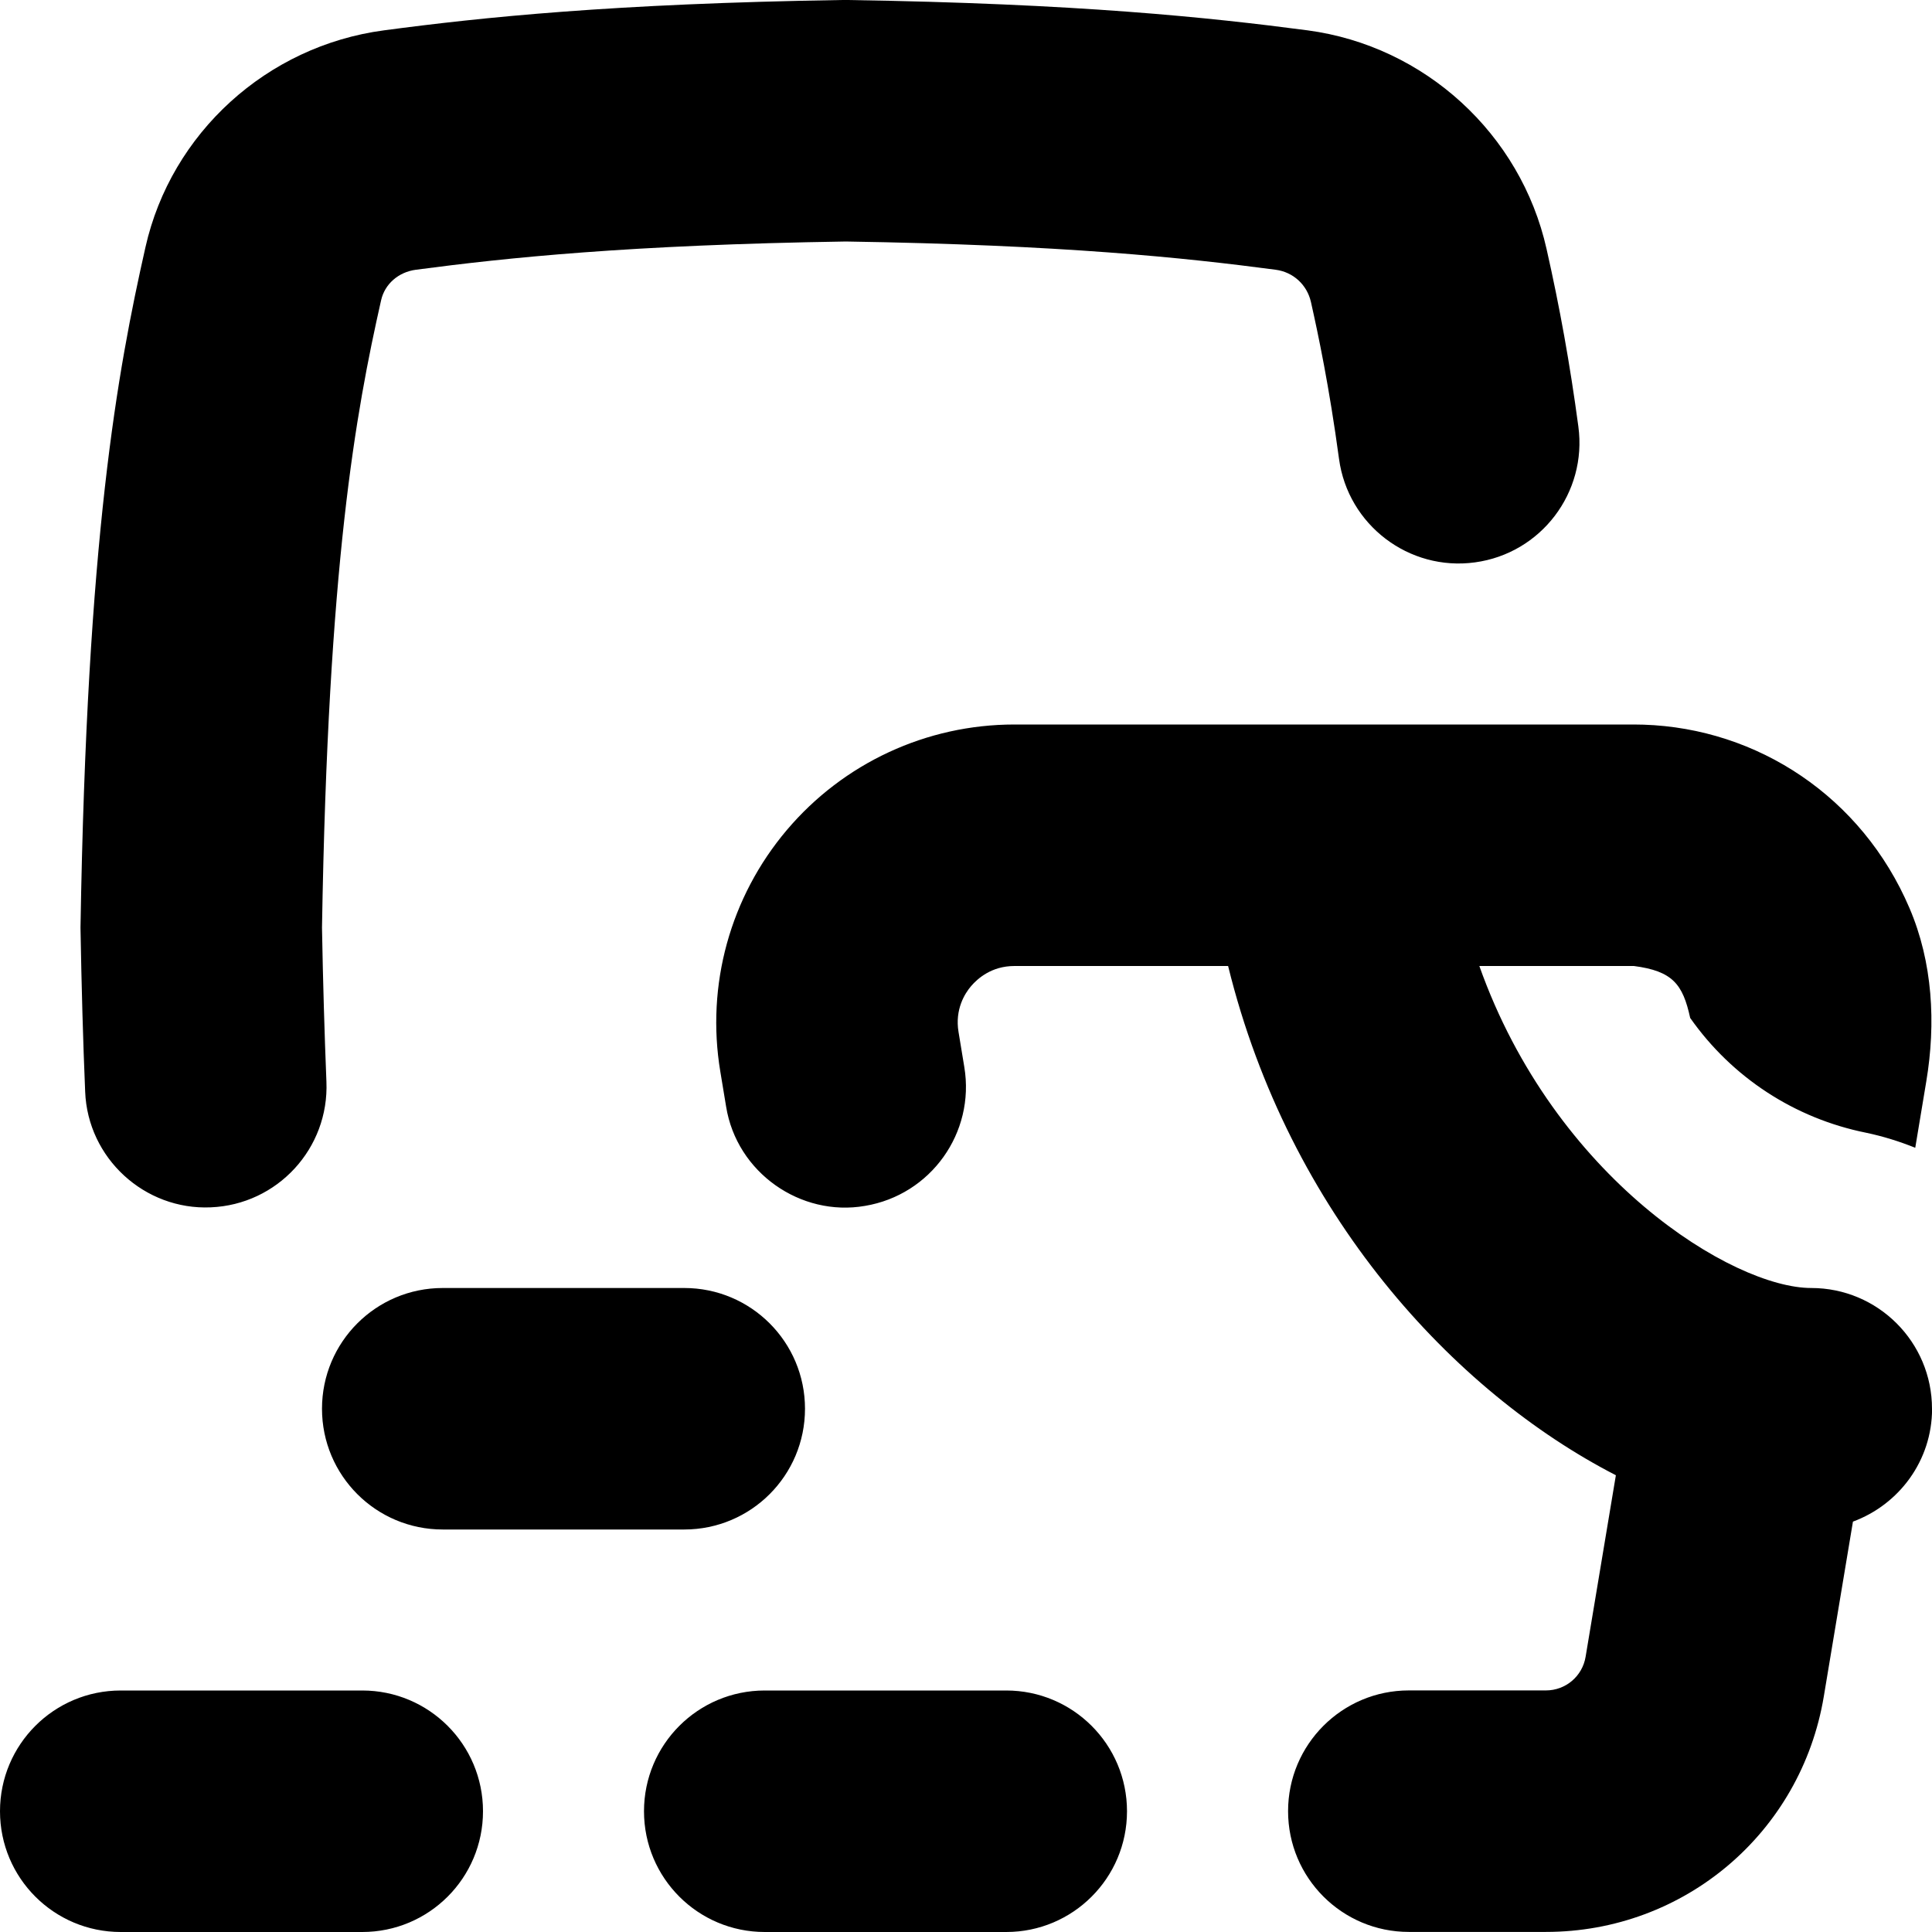 <svg id="Layer_1" viewBox="0 0 24 24" xmlns="http://www.w3.org/2000/svg" data-name="Layer 1"><path d="m6 22.5c0 .829-.671 1.5-1.5 1.5h-3c-.829 0-1.5-.671-1.5-1.5s.671-1.5 1.5-1.5h3c.829 0 1.5.671 1.5 1.5zm6.5-1.5h-3c-.829 0-1.5.671-1.5 1.5s.671 1.5 1.5 1.5h3c.828 0 1.5-.671 1.5-1.5s-.672-1.5-1.5-1.5zm-8.5-3.5c0 .829.671 1.5 1.5 1.5h3c.829 0 1.5-.671 1.5-1.5s-.671-1.5-1.5-1.5h-3c-.829 0-1.5.671-1.5 1.5zm20 0c0-.829-.672-1.5-1.5-1.5-.973 0-3.186-1.36-4.123-4h1.92c.481.063.608.226.699.645.52.74 1.297 1.247 2.184 1.426.211.044.415.108.612.187l.137-.824c.121-.723.08-1.48-.209-2.154-.591-1.383-1.887-2.232-3.304-2.278-.016 0-.094-.002-.119-.002h-7.696c-1.091 0-2.121.478-2.826 1.31-.705.833-1.006 1.927-.827 3.001l.072.435c.132.822.927 1.373 1.725 1.234.817-.136 1.37-.908 1.234-1.725l-.072-.437c-.046-.279.078-.477.157-.569s.253-.249.537-.249h2.655c.756 3.075 2.798 5.287 4.817 6.326l-.376 2.255c-.04.242-.248.418-.493.418h-1.703c-.828 0-1.5.671-1.5 1.5s.672 1.5 1.5 1.5h1.703c1.717 0 3.169-1.23 3.452-2.925l.362-2.172c.572-.211.983-.757.983-1.403zm-21.382-2.502c.828-.034 1.471-.732 1.437-1.56-.024-.595-.043-1.247-.055-1.914.075-4.519.418-6.392.734-7.793.045-.202.215-.351.431-.38 1.132-.15 2.651-.309 5.342-.351 2.691.042 4.21.201 5.341.351.217.029.388.186.437.4.091.405.227 1.049.349 1.95.111.821.87 1.397 1.688 1.285.821-.111 1.396-.867 1.285-1.688-.104-.774-.23-1.475-.395-2.205-.321-1.431-1.514-2.522-2.968-2.716-1.222-.161-2.856-.333-5.716-.377-.025 0-.051 0-.077 0-2.839.045-4.465.215-5.682.377-1.453.193-2.643 1.276-2.962 2.694-.349 1.547-.727 3.6-.807 8.453.013.744.032 1.419.058 2.037.032.828.739 1.473 1.56 1.437z"/></svg>